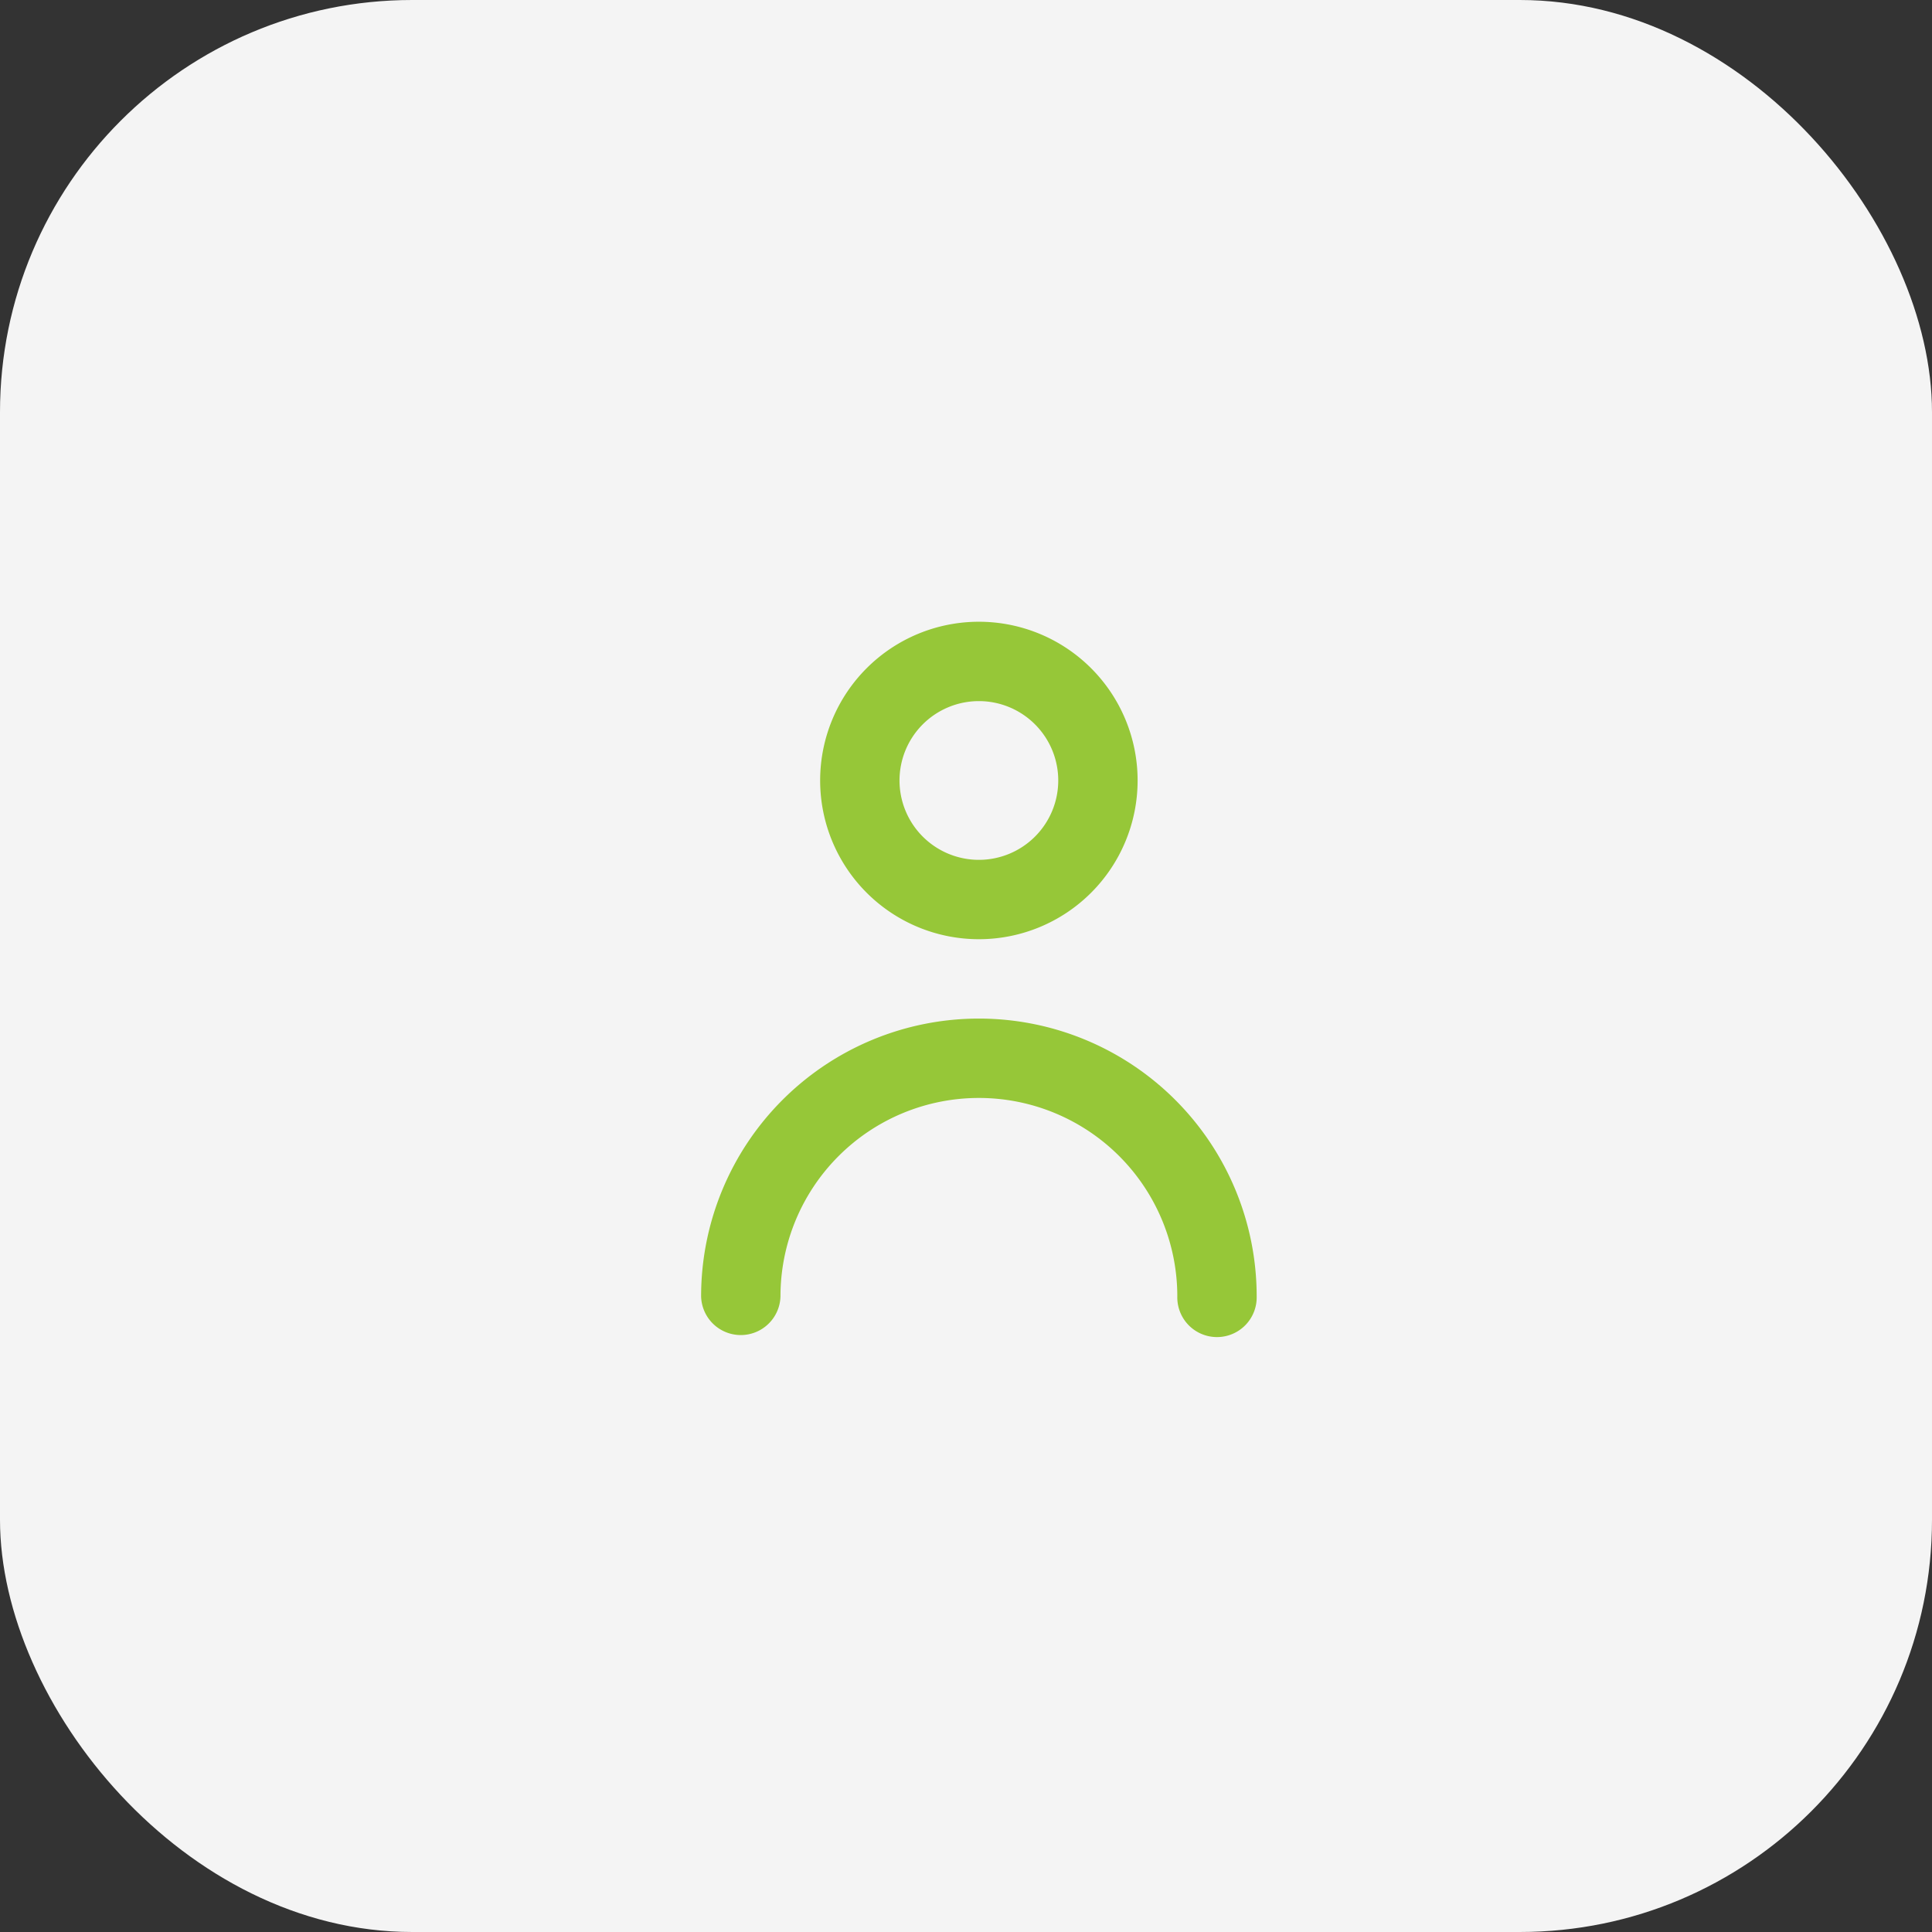 <svg xmlns="http://www.w3.org/2000/svg" width="75" height="75" viewBox="0 0 75 75">
  <rect x="0" y="0" width="75" height="75" fill="#333333" stroke="none"/>
  <g id="Group_10292" data-name="Group 10292" transform="translate(-60 -478)">
    <rect id="Rectangle_658" data-name="Rectangle 658" width="75" height="75" rx="16" transform="translate(60 478)" fill="#f4f4f4"/>
    <g id="Layer_2" data-name="Layer 2" transform="translate(79.514 497.514)">
      <g id="person">
        <rect id="Rectangle_659" data-name="Rectangle 659" width="36" height="36" transform="translate(0.486 0.486)" fill="#96c738" opacity="0"/>
        <path id="Path_27150" data-name="Path 27150" d="M14.162,15.324A6.162,6.162,0,1,0,8,9.162a6.162,6.162,0,0,0,6.162,6.162Zm0-9.243a3.081,3.081,0,1,1-3.081,3.081A3.081,3.081,0,0,1,14.162,6.081Z" transform="translate(4.324 1.622)" fill="#96c738"/>
        <path id="Path_27151" data-name="Path 27151" d="M15.784,13A10.784,10.784,0,0,0,5,23.784a1.541,1.541,0,0,0,3.081,0,7.7,7.7,0,0,1,15.405,0,1.541,1.541,0,1,0,3.081,0A10.784,10.784,0,0,0,15.784,13Z" transform="translate(2.703 7.027)" fill="#96c738"/>
      </g>
    </g>
  </g>
</svg>
